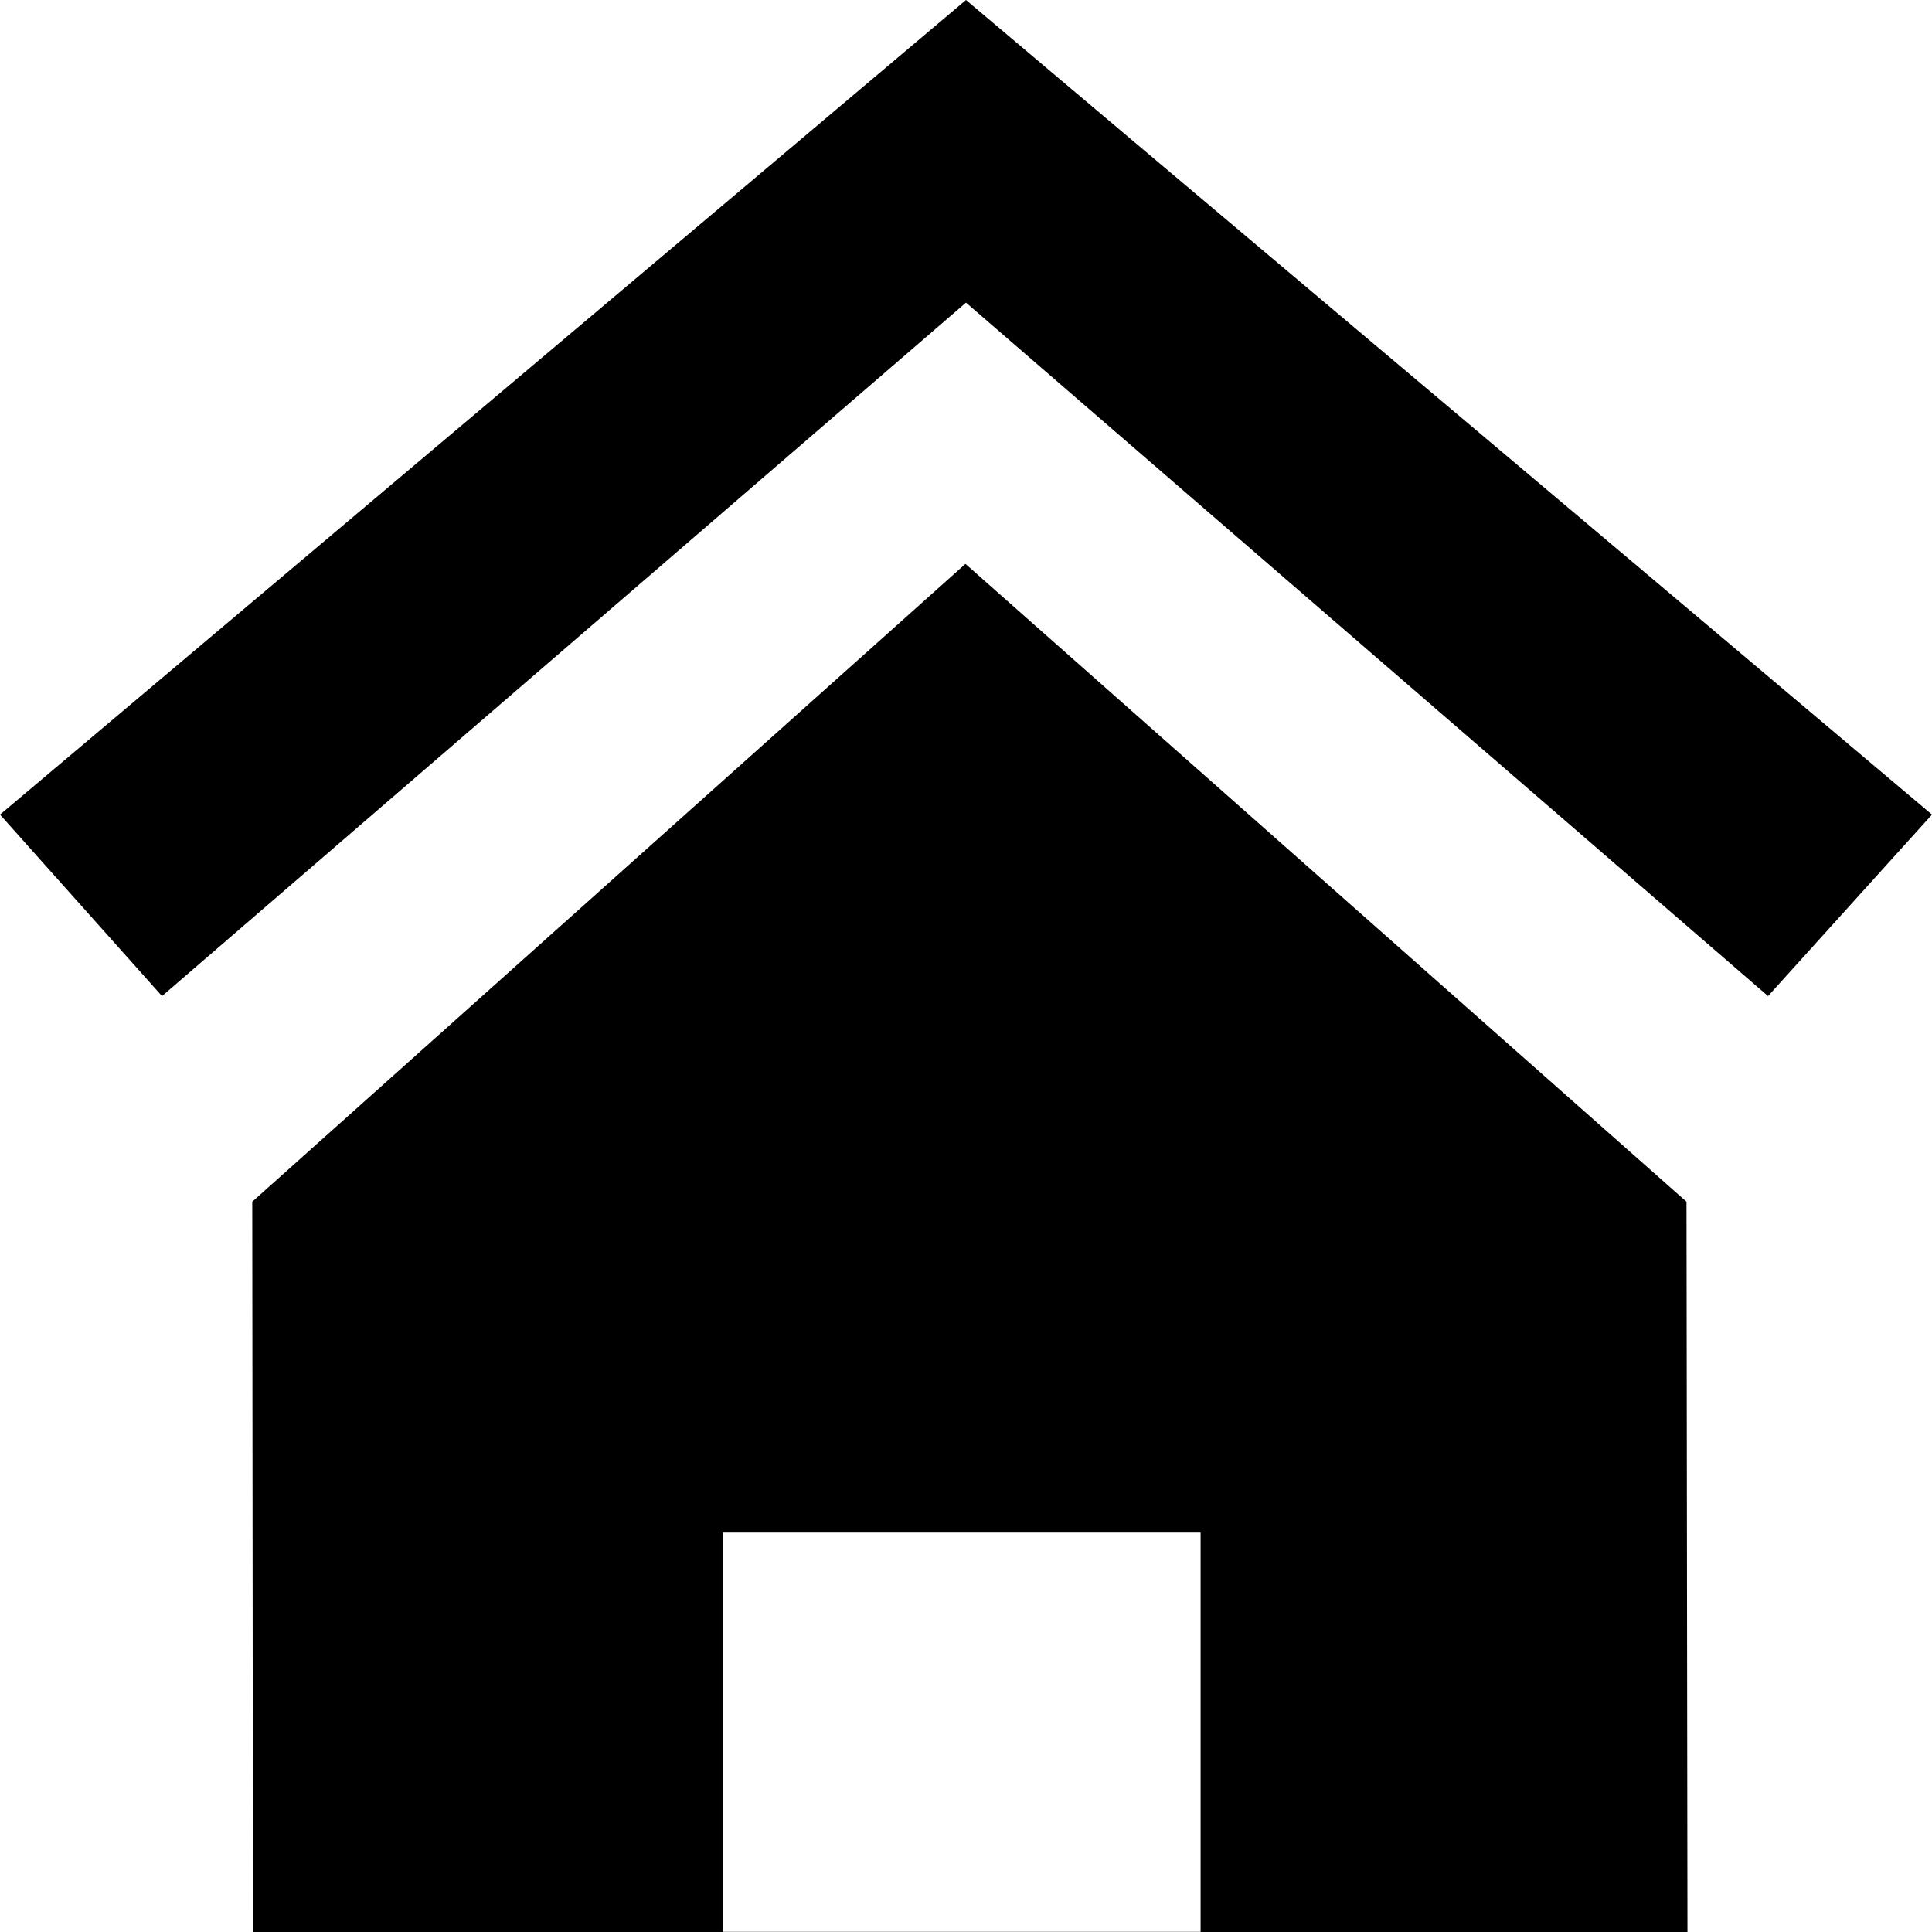 <svg viewBox="0 0 1024 1024" xmlns="http://www.w3.org/2000/svg" width="128" height="128"><path d="M511.707 298.862l382.171 338.066 0.512 387.072H134.071l-0.366-387.072 378.002-338.066z m124.635 513.463H383.122v211.602H636.343v-211.602zM512 0l95.086 80.238 225.28 189.879L1024 431.762l-86.894 96.183L512 160.402 85.87 527.945 0 431.762l416.914-351.525L512 0z" /></svg>